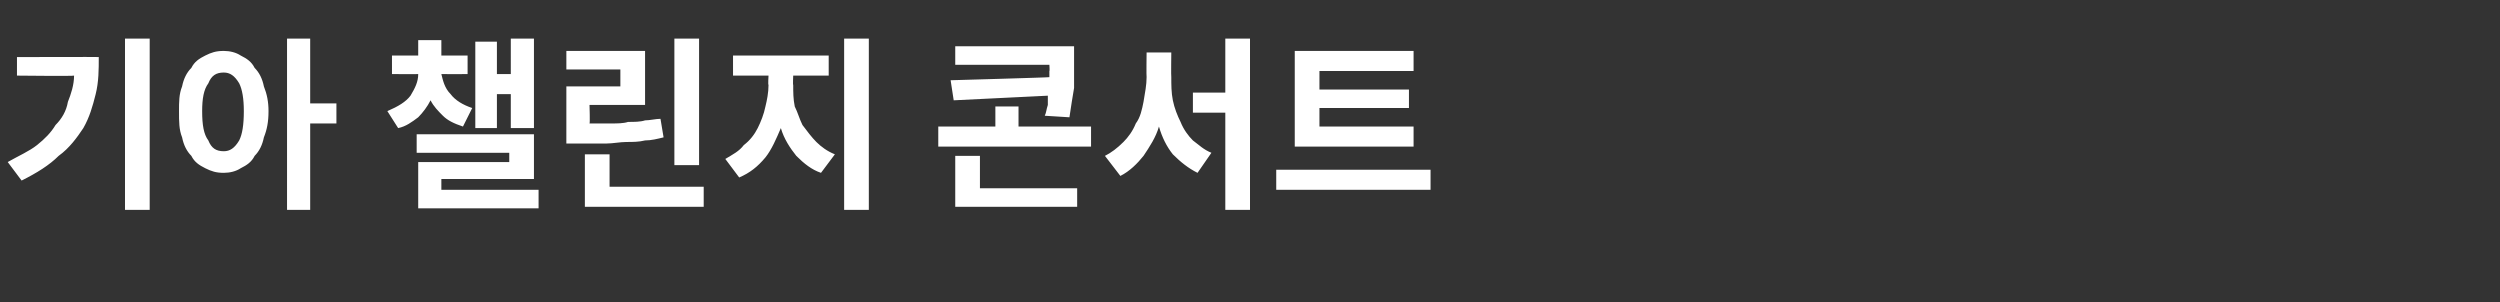 <?xml version="1.0" standalone="no"?><!DOCTYPE svg PUBLIC "-//W3C//DTD SVG 1.1//EN" "http://www.w3.org/Graphics/SVG/1.1/DTD/svg11.dtd"><svg xmlns="http://www.w3.org/2000/svg" version="1.1" width="162px" height="19.6px" viewBox="0 -2 162 19.6" style="top:-2px"><rect x="0" y="-2" width="162" height="19.6" fill="#333333" stroke="none"/><desc>기아 챌린지 콘서트</desc><defs/><g id="Polygon109862"><path d="m8.1.5h1.6v11.1H8.1V.5zm-7 1.2s5.33-.02 5.3 0c0 .8 0 1.6-.2 2.4c-.2.8-.4 1.5-.8 2.2c-.4.6-.9 1.3-1.6 1.8c-.6.6-1.4 1.1-2.4 1.6L.5 8.5c.7-.4 1.4-.7 1.9-1.1c.5-.4.9-.8 1.2-1.3c.4-.4.7-.9.8-1.5c.2-.5.4-1.1.4-1.7c.01.04-3.7 0-3.7 0V1.7zm20.7 3v1.3h-1.7v5.6h-1.5V.5h1.5v4.2h1.7zm-7.3-3.4c.4 0 .8.1 1.1.3c.4.2.7.4.9.8c.3.3.5.7.6 1.2c.2.5.3 1 .3 1.6c0 .7-.1 1.2-.3 1.7c-.1.5-.3.9-.6 1.2c-.2.4-.5.6-.9.8c-.3.2-.7.3-1.1.3c-.5 0-.8-.1-1.2-.3c-.4-.2-.7-.4-.9-.8c-.3-.3-.5-.7-.6-1.2c-.2-.5-.2-1-.2-1.7c0-.6 0-1.1.2-1.6c.1-.5.3-.9.6-1.2c.2-.4.5-.6.9-.8c.4-.2.7-.3 1.2-.3zm0 6.5c.4 0 .7-.2 1-.7c.2-.4.3-1 .3-1.9c0-.8-.1-1.4-.3-1.8c-.3-.5-.6-.7-1-.7c-.5 0-.8.2-1 .7c-.3.4-.4 1-.4 1.8c0 .9.1 1.5.4 1.9c.2.5.5.7 1 .7zm17.7-3.7v2.2h-1.4V.7h1.4v2.1h.9V.5h1.5v5.8h-1.5V4.1h-.9zm-1.6.9L30 6.2c-.6-.2-1-.4-1.3-.7c-.3-.3-.6-.6-.8-1c-.2.4-.5.8-.8 1.1c-.4.3-.8.6-1.3.7l-.7-1.1c.7-.3 1.2-.6 1.5-1c.3-.5.5-.9.5-1.4c.02.01-1.7 0-1.7 0V1.6h1.7v-1h1.5v1h1.7v1.2s-1.68.01-1.7 0c.1.4.2.9.6 1.3c.3.4.8.7 1.4.9zm-2 5.3h6.3v1.2h-7.8v-3h5.9v-.6h-6V6.7h7.6v2.9h-6v.7zM45.3.5v8.2h-1.6V.5h1.6zm-2.5 5.2l.2 1.2c-.4.1-.8.2-1.2.2c-.4.1-.8.1-1.2.1c-.4 0-.9.1-1.3.1h-2.6V3.6h3.5V2.5h-3.5V1.3h5.1v3.5h-3.6s.04 1.22 0 1.2h1.4c.4 0 .8 0 1.1-.1c.4 0 .8 0 1.1-.1c.3 0 .7-.1 1-.1zm-3.3 4.4h6.1v1.3h-7.7V8h1.6v2.1zM54.7.5h1.6v11.1h-1.6V.5zm-3.3 2.4s-.03.62 0 .6c0 .5 0 .9.1 1.4c.2.4.3.8.5 1.2c.3.4.6.8.9 1.1c.3.3.7.6 1.2.8l-.9 1.2c-.6-.2-1.1-.6-1.6-1.1c-.4-.5-.8-1.1-1-1.8c-.3.7-.6 1.4-1 1.9c-.5.6-1 1-1.7 1.3L47 8.3c.5-.3.9-.5 1.2-.9c.4-.3.7-.7.9-1.1c.2-.4.4-.9.5-1.4c.1-.4.2-.9.2-1.4c-.04.02 0-.6 0-.6h-2.3V1.6h6.2v1.3h-2.3zm10.2.3s6.42-.18 6.4-.2v-.4c.03.02 0-.4 0-.4h-6.1V1h7.7v2.7c-.1.6-.2 1.2-.3 1.9l-1.6-.1c.1-.2.1-.4.2-.7v-.6l-6.1.3l-.2-1.3zm4.4 3h4.7v1.3h-9.9V6.2h3.7V4.9h1.5v1.3zm-2.5 1.9v2.1h6.3v1.2h-7.9V8.1h1.6zM79.4.5h1.6v11.1h-1.6V5.3h-2.1V4h2.1V.5zm-3.5.9s-.02 1.59 0 1.6c0 .5 0 1 .1 1.5c.1.5.3 1 .5 1.4c.2.5.5.9.8 1.2c.4.3.7.6 1.2.8l-.9 1.3C77 8.9 76.5 8.5 76 8c-.4-.5-.7-1.1-.9-1.8c-.2.7-.6 1.3-1 1.9c-.4.5-.9 1-1.5 1.3l-1-1.3c.4-.2.8-.5 1.2-.9c.3-.3.6-.7.8-1.2c.3-.4.4-.9.5-1.4c.1-.6.2-1.1.2-1.6c-.02-.01 0-1.6 0-1.6h1.6zm15.7 4.8v1.3h-7.7V1.3h7.7v1.3h-6.1v1.2h5.8v1.2h-5.8v1.2h6.1zM82.7 9h10v1.3h-10V9z" stroke="none" fill="#fff"/></g></svg>